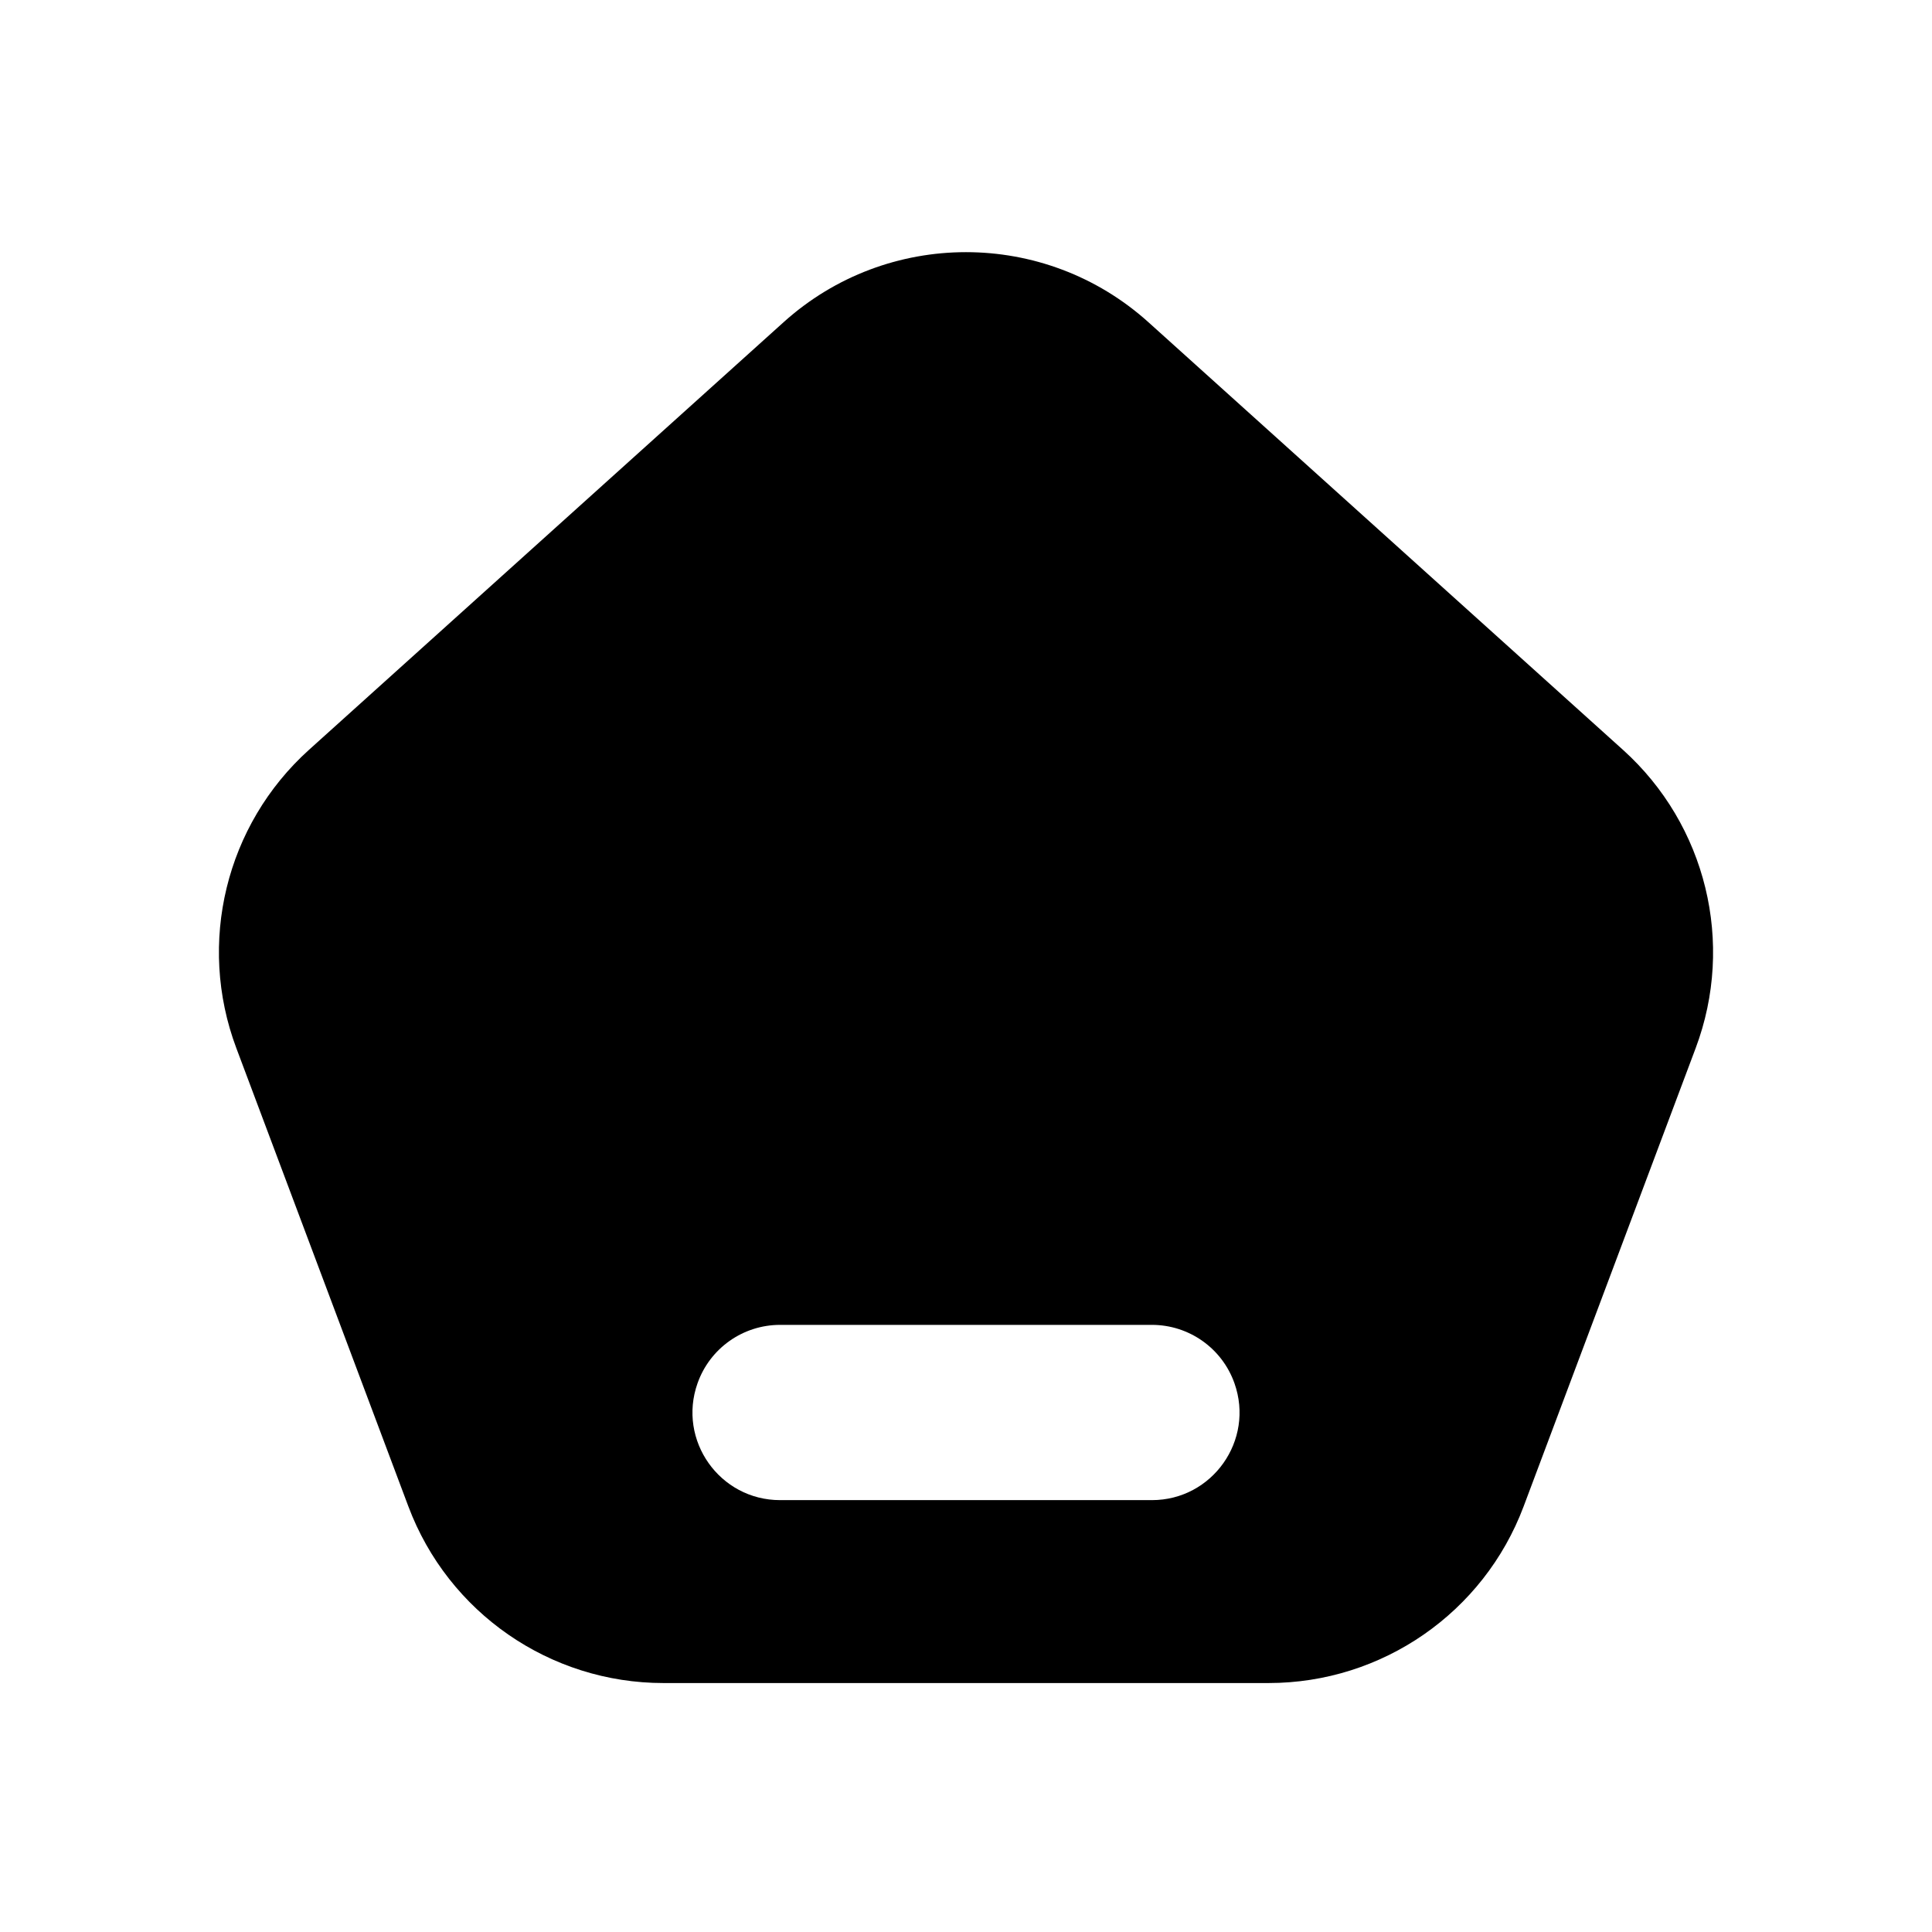 <svg width="28" height="28" viewBox="0 0 28 28" fill="none" xmlns="http://www.w3.org/2000/svg">
<path fill-rule="evenodd" clip-rule="evenodd" d="M16.644 4.67C15.141 3.316 12.858 3.316 11.356 4.67L4.478 10.867C3.272 11.954 2.854 13.669 3.425 15.19L5.918 21.831C6.496 23.372 7.97 24.392 9.616 24.392H18.384C20.03 24.392 21.504 23.372 22.082 21.831L24.575 15.19C25.146 13.669 24.728 11.954 23.521 10.867L16.644 4.67ZM11.306 19.201C10.768 19.201 10.288 19.54 10.109 20.048C9.817 20.874 10.43 21.741 11.306 21.741H16.694C17.57 21.741 18.183 20.874 17.891 20.048C17.712 19.54 17.232 19.201 16.694 19.201H11.306Z" fill="black"/>
</svg>
